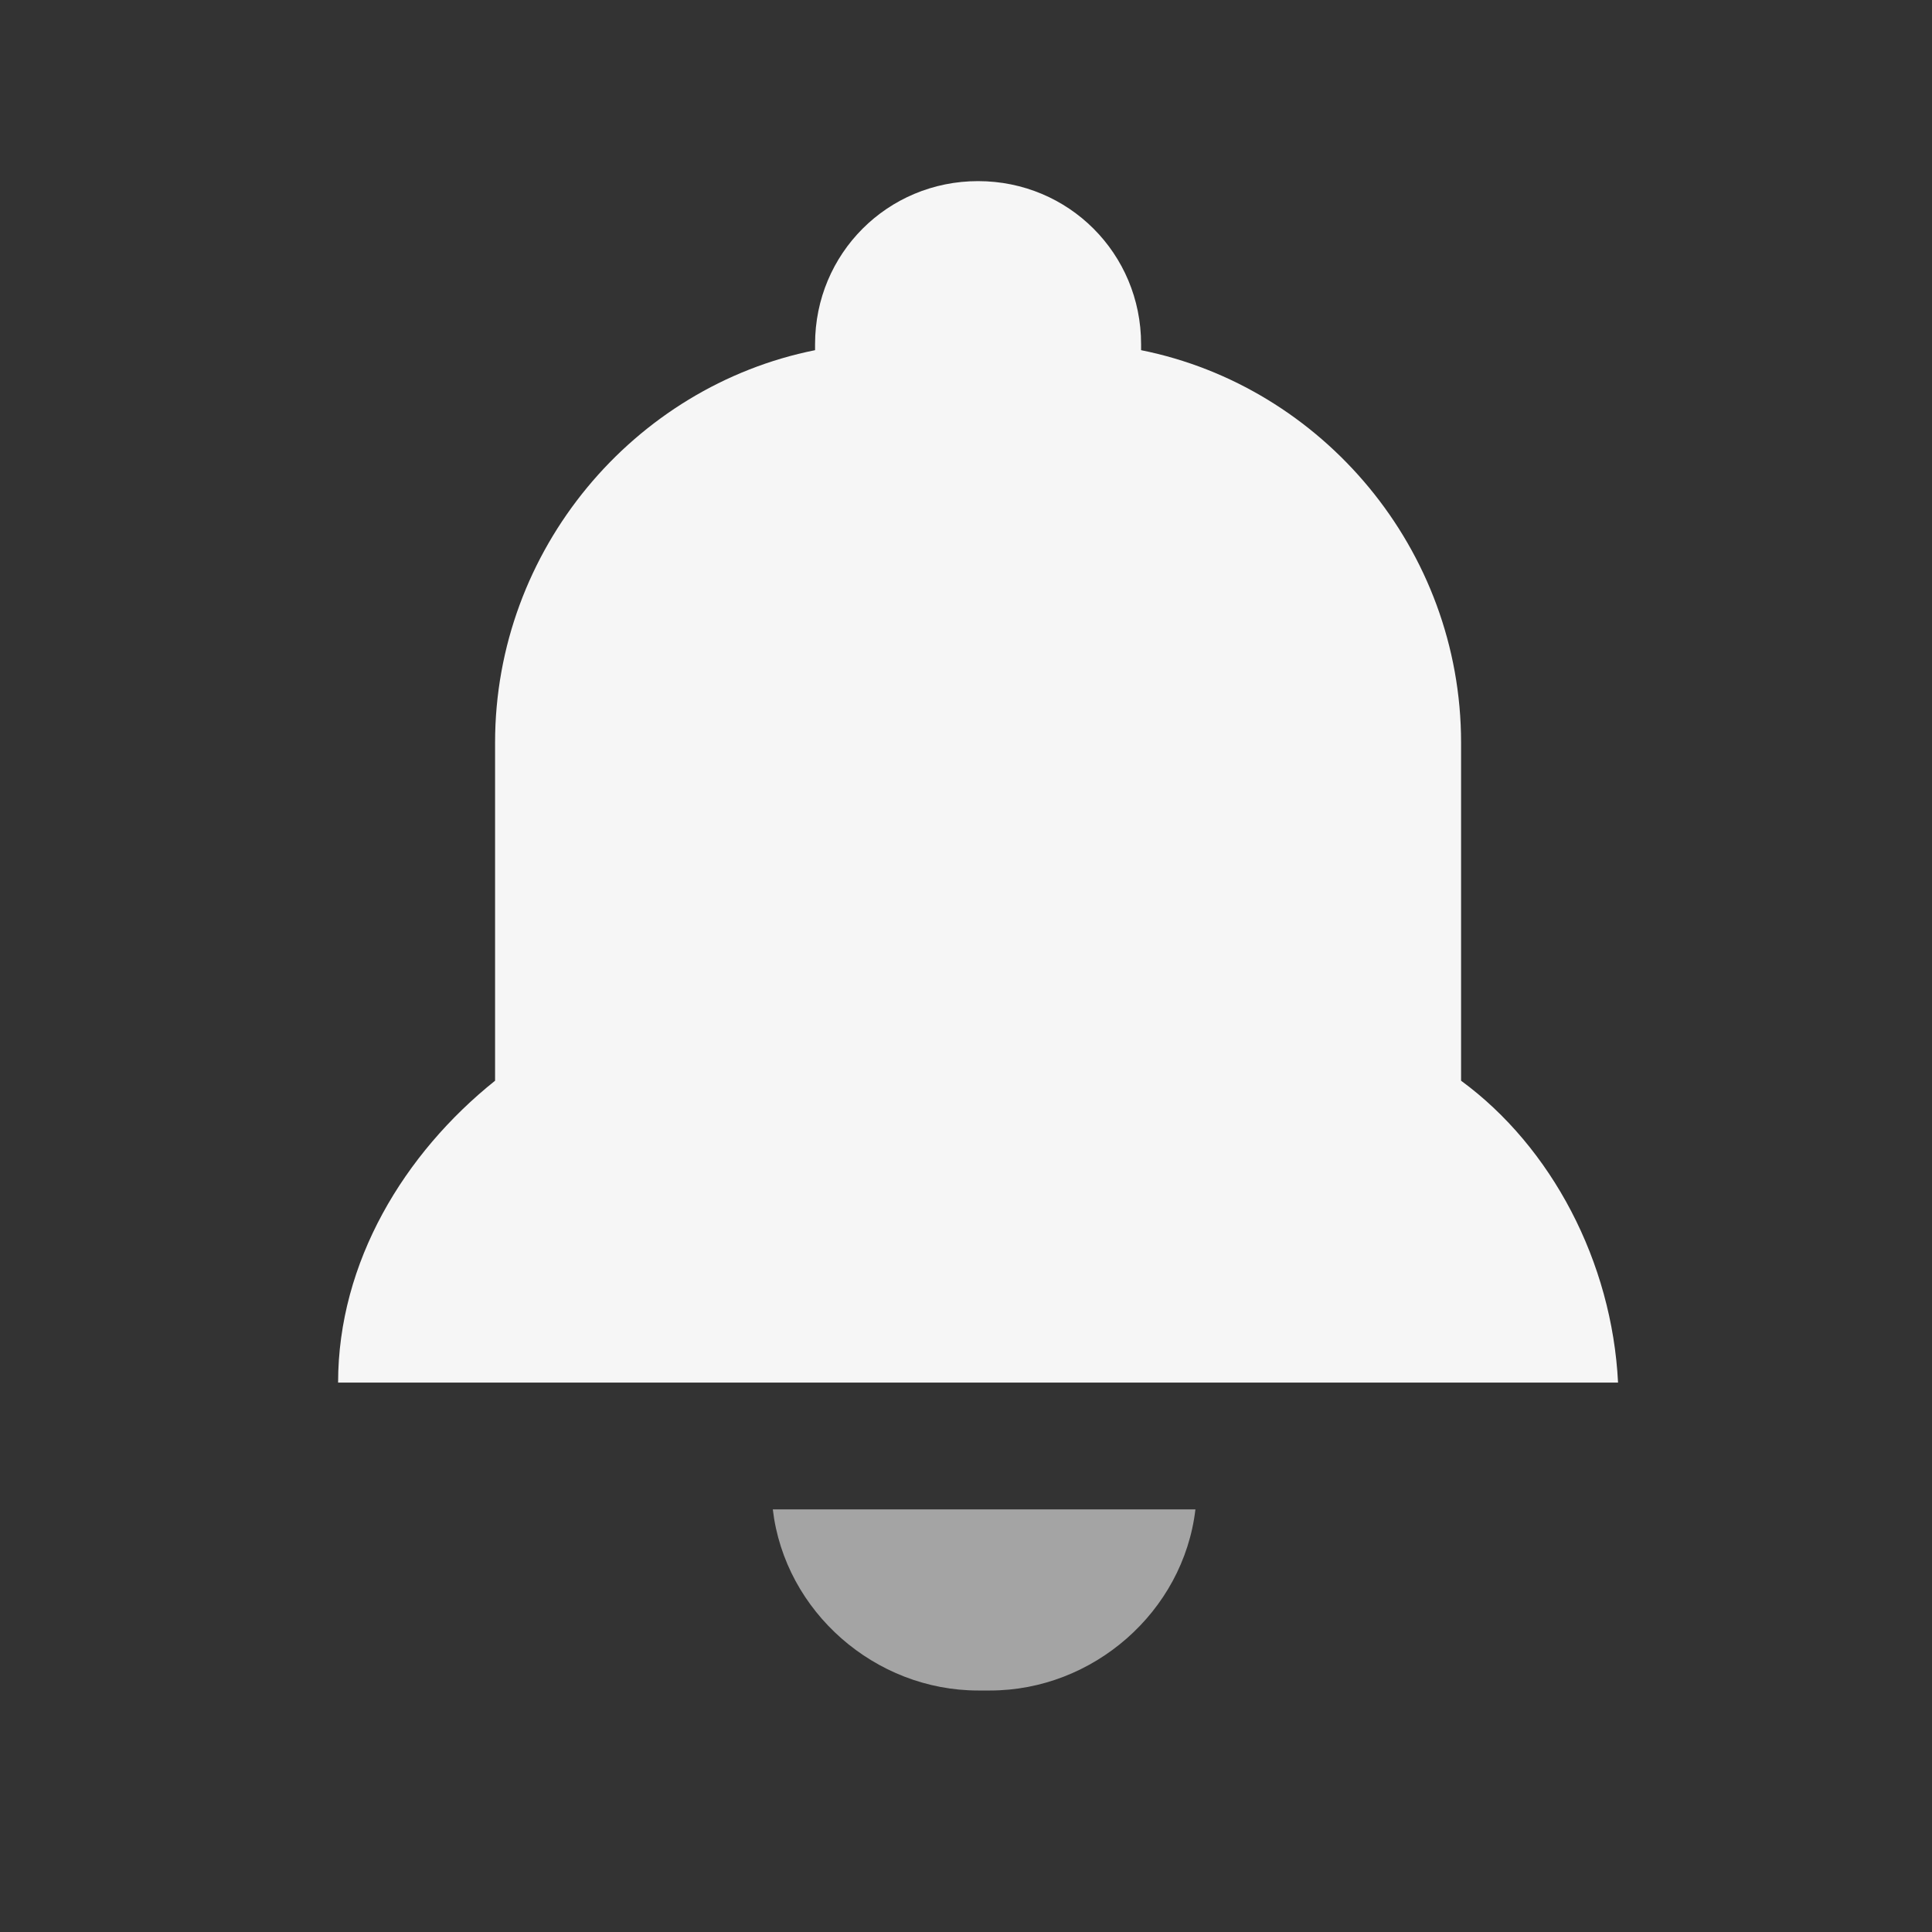 <?xml version="1.0" encoding="utf-8"?>
<!-- Generator: Adobe Illustrator 24.1.2, SVG Export Plug-In . SVG Version: 6.00 Build 0)  -->
<svg version="1.1" id="图层_1" xmlns="http://www.w3.org/2000/svg" xmlns:xlink="http://www.w3.org/1999/xlink" x="0px" y="0px"
	 viewBox="0 0 32 32" style="enable-background:new 0 0 32 32;" xml:space="preserve">
<rect x="0" y="0" width="32" height="32" fill="#333333" stroke="none"/>
<style type="text/css">
	.st0{opacity:0.954;fill:#FFFFFF;enable-background:new    ;}
	.st1{opacity:0.552;fill:#FFFFFF;enable-background:new    ;}
</style>
<desc>Created with Sketch.</desc>
<g id="icon通知_x2F_s" transform="translate(1227, 44)">
	<path id="路径" class="st0" d="M-1200.2-21.1c-0.1-2-1.1-3.9-2.6-5v-5.6c0-3.2-2.3-5.9-5.3-6.5v-0.1c0-1.5-1.2-2.7-2.7-2.7
		c-1.5,0-2.7,1.2-2.7,2.7v0.1c-3,0.6-5.3,3.3-5.3,6.5v5.6c-1.5,1.2-2.6,3-2.6,5H-1200.2z"/>
	<path id="路径_1_" class="st1" d="M-1211.3-16h0.7c1.7,0,3.2-1.3,3.4-3h-7c0.2,1.7,1.7,3,3.4,3H-1211.3z"/>
</g>
</svg>

